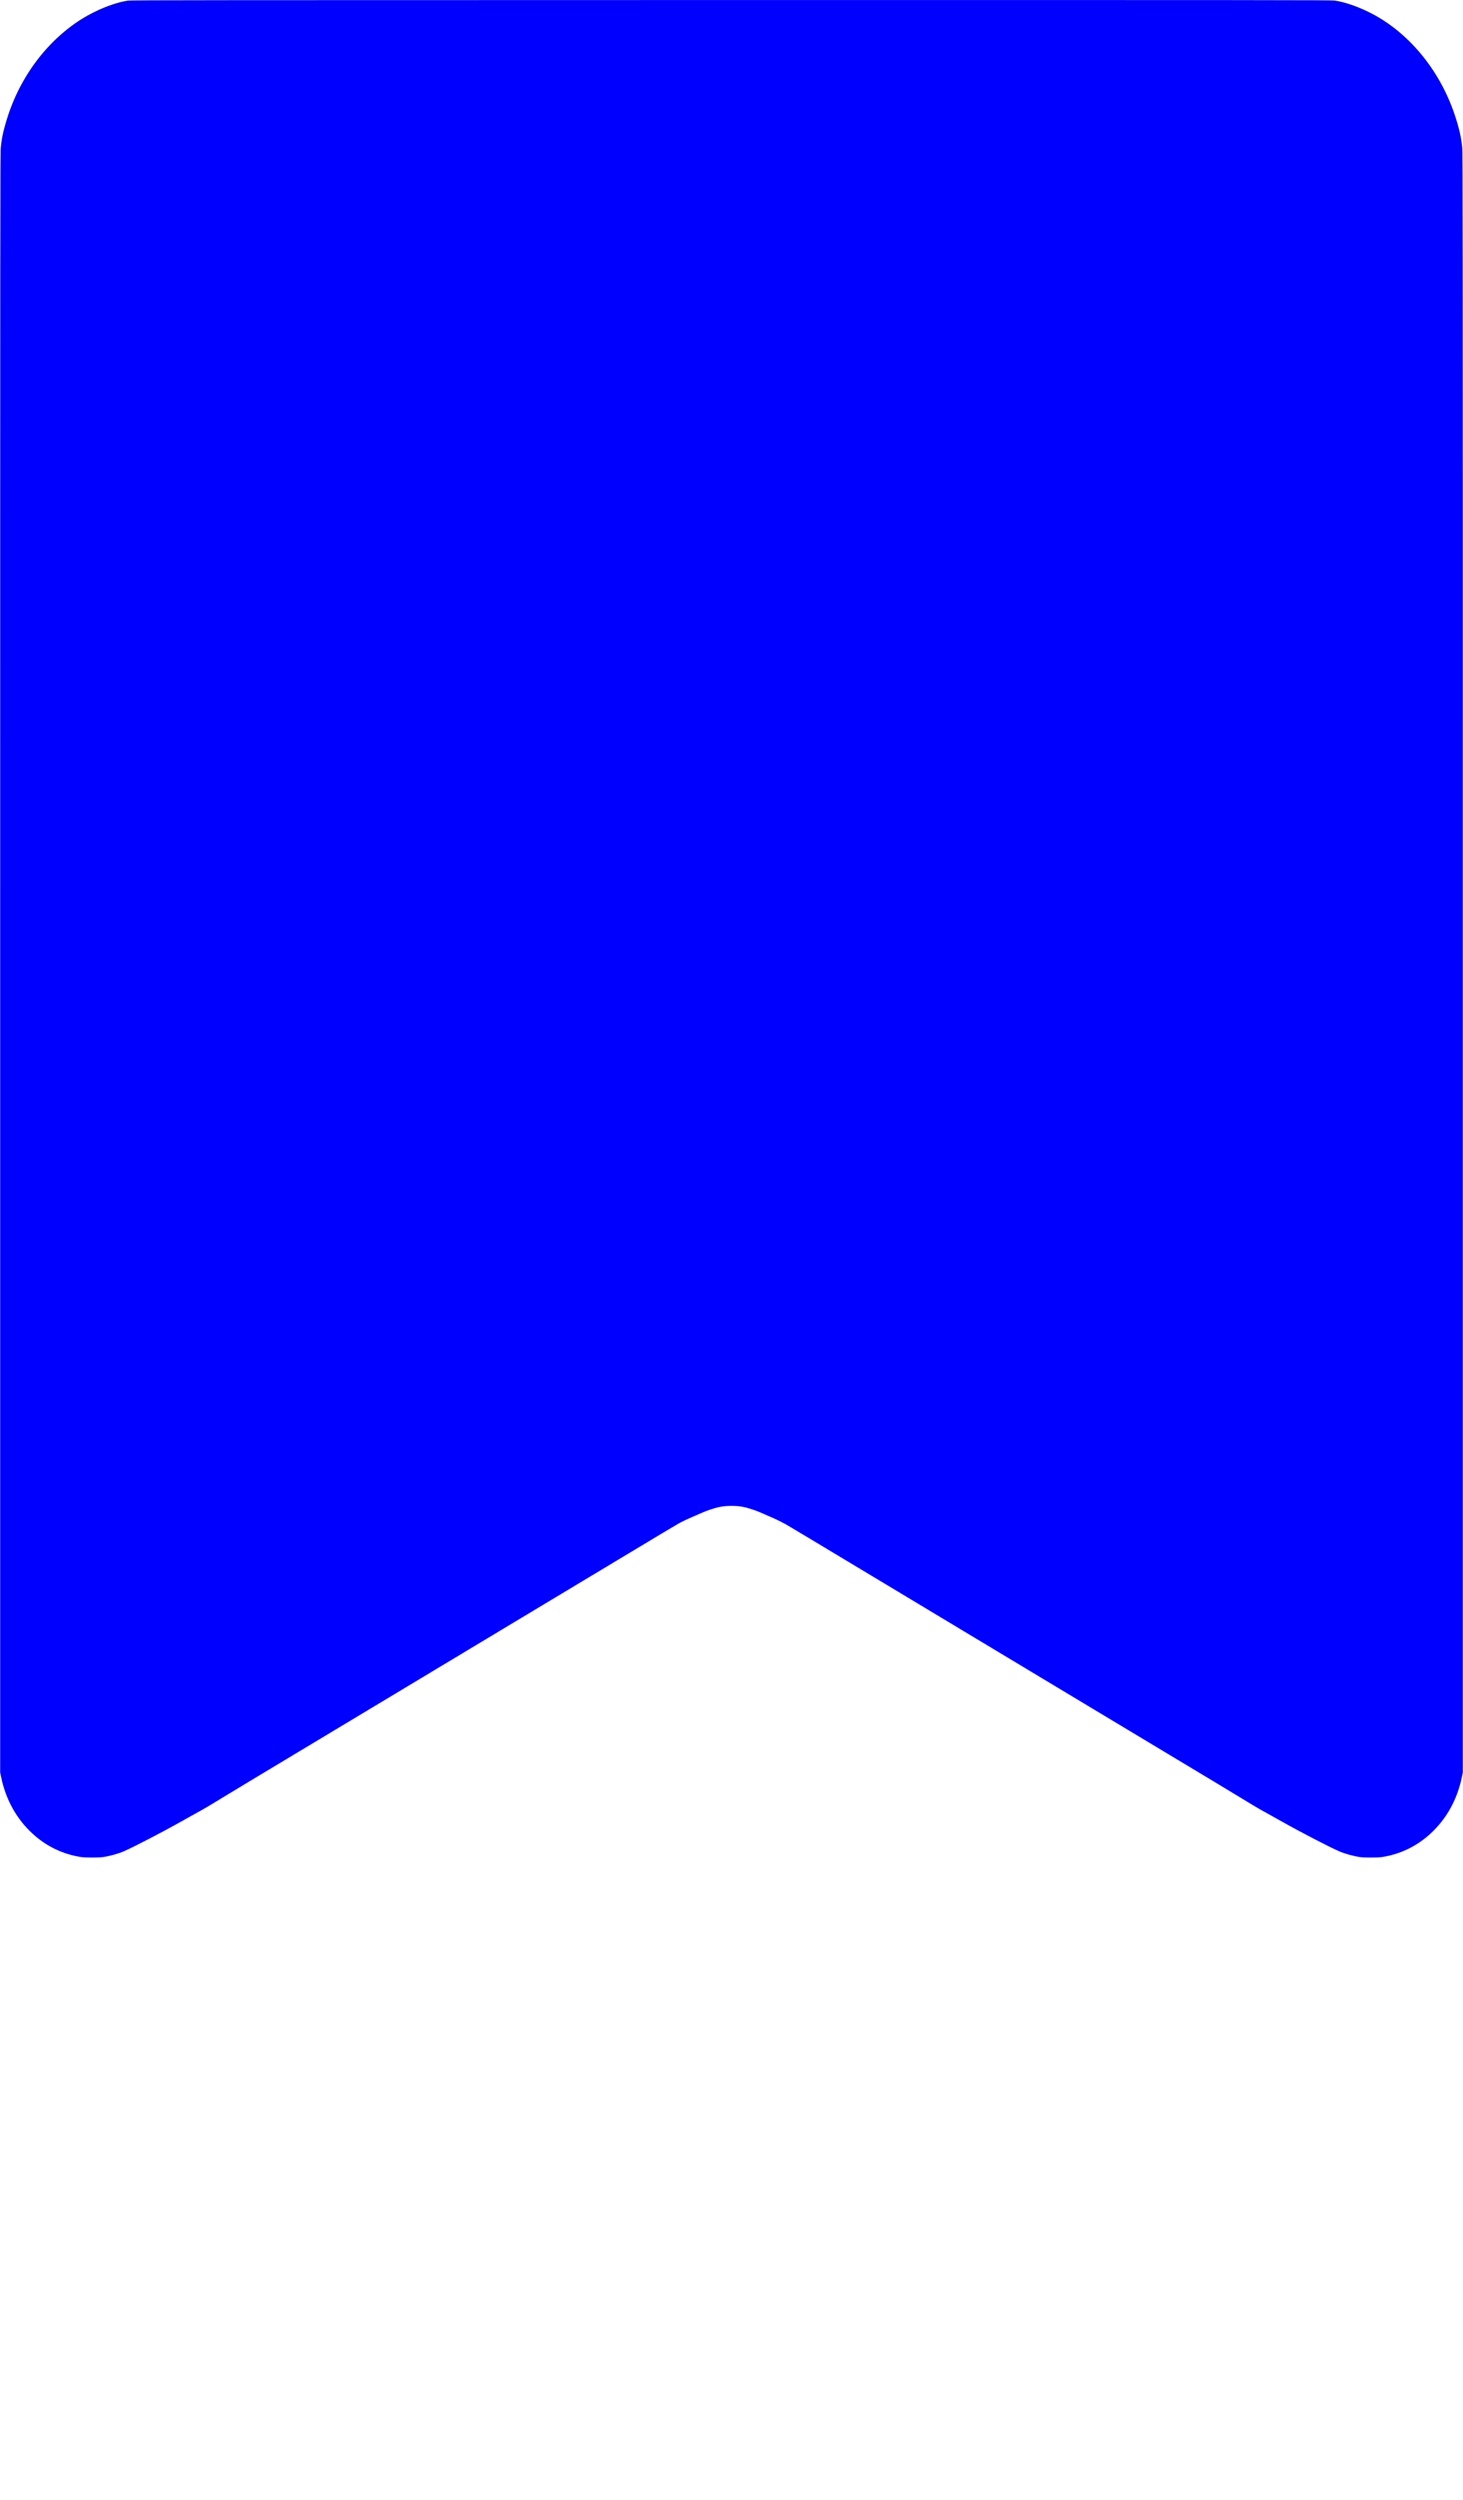 <?xml version="1.0" standalone="no"?>
<!DOCTYPE svg PUBLIC "-//W3C//DTD SVG 20010904//EN"
 "http://www.w3.org/TR/2001/REC-SVG-20010904/DTD/svg10.dtd">
<svg version="1.0" xmlns="http://www.w3.org/2000/svg"
 width="4096pt" height="7000pt" viewBox="0 0 4096 7000"
 preserveAspectRatio="xMidYMid meet">

<g transform="translate(0,5407) scale(0.1,-0.1)" fill="blue" stroke="none">
<path d="M3585 54054 c-447 -69 -1031 -320 -1483 -638 -577 -406 -1072 -955
-1441 -1600 -228 -398 -395 -804 -527 -1280 -60 -216 -92 -387 -112 -596 -16
-164 -17 -1627 -17 -22835 l0 -22660 27 -130 c131 -631 432 -1172 882 -1584
386 -354 850 -576 1361 -653 119 -17 491 -17 610 0 202 31 430 95 596 168 269
118 1079 538 1564 812 44 25 161 90 260 145 359 199 482 269 575 327 52 32
136 83 185 112 50 28 108 64 130 79 22 15 375 228 785 475 1049 630 2246 1350
3825 2299 748 450 1459 877 1580 950 121 73 888 534 1705 1025 5353 3219 4848
2916 5020 3004 58 29 132 65 165 79 132 56 295 128 394 172 109 49 291 110
426 144 219 55 551 55 770 0 135 -34 317 -95 426 -144 99 -44 262 -116 394
-172 71 -31 246 -119 330 -167 57 -32 886 -529 2605 -1563 421 -253 1433 -862
2250 -1353 817 -491 1584 -952 1705 -1025 121 -73 832 -500 1580 -950 1579
-949 2776 -1669 3825 -2299 410 -247 763 -460 785 -475 22 -15 81 -51 130 -79
50 -29 133 -80 185 -112 93 -58 216 -128 575 -327 99 -55 216 -120 260 -145
485 -274 1295 -694 1564 -812 166 -73 394 -137 596 -168 119 -17 491 -17 610
0 511 77 975 299 1361 653 450 412 751 953 882 1584 l27 130 0 22660 c0 21208
-1 22671 -17 22835 -27 285 -88 550 -208 910 -427 1281 -1325 2354 -2415 2886
-338 165 -672 278 -948 319 -94 13 -1786 15 -16898 14 -14302 -1 -16807 -3
-16884 -15z"/>
</g>
</svg>
